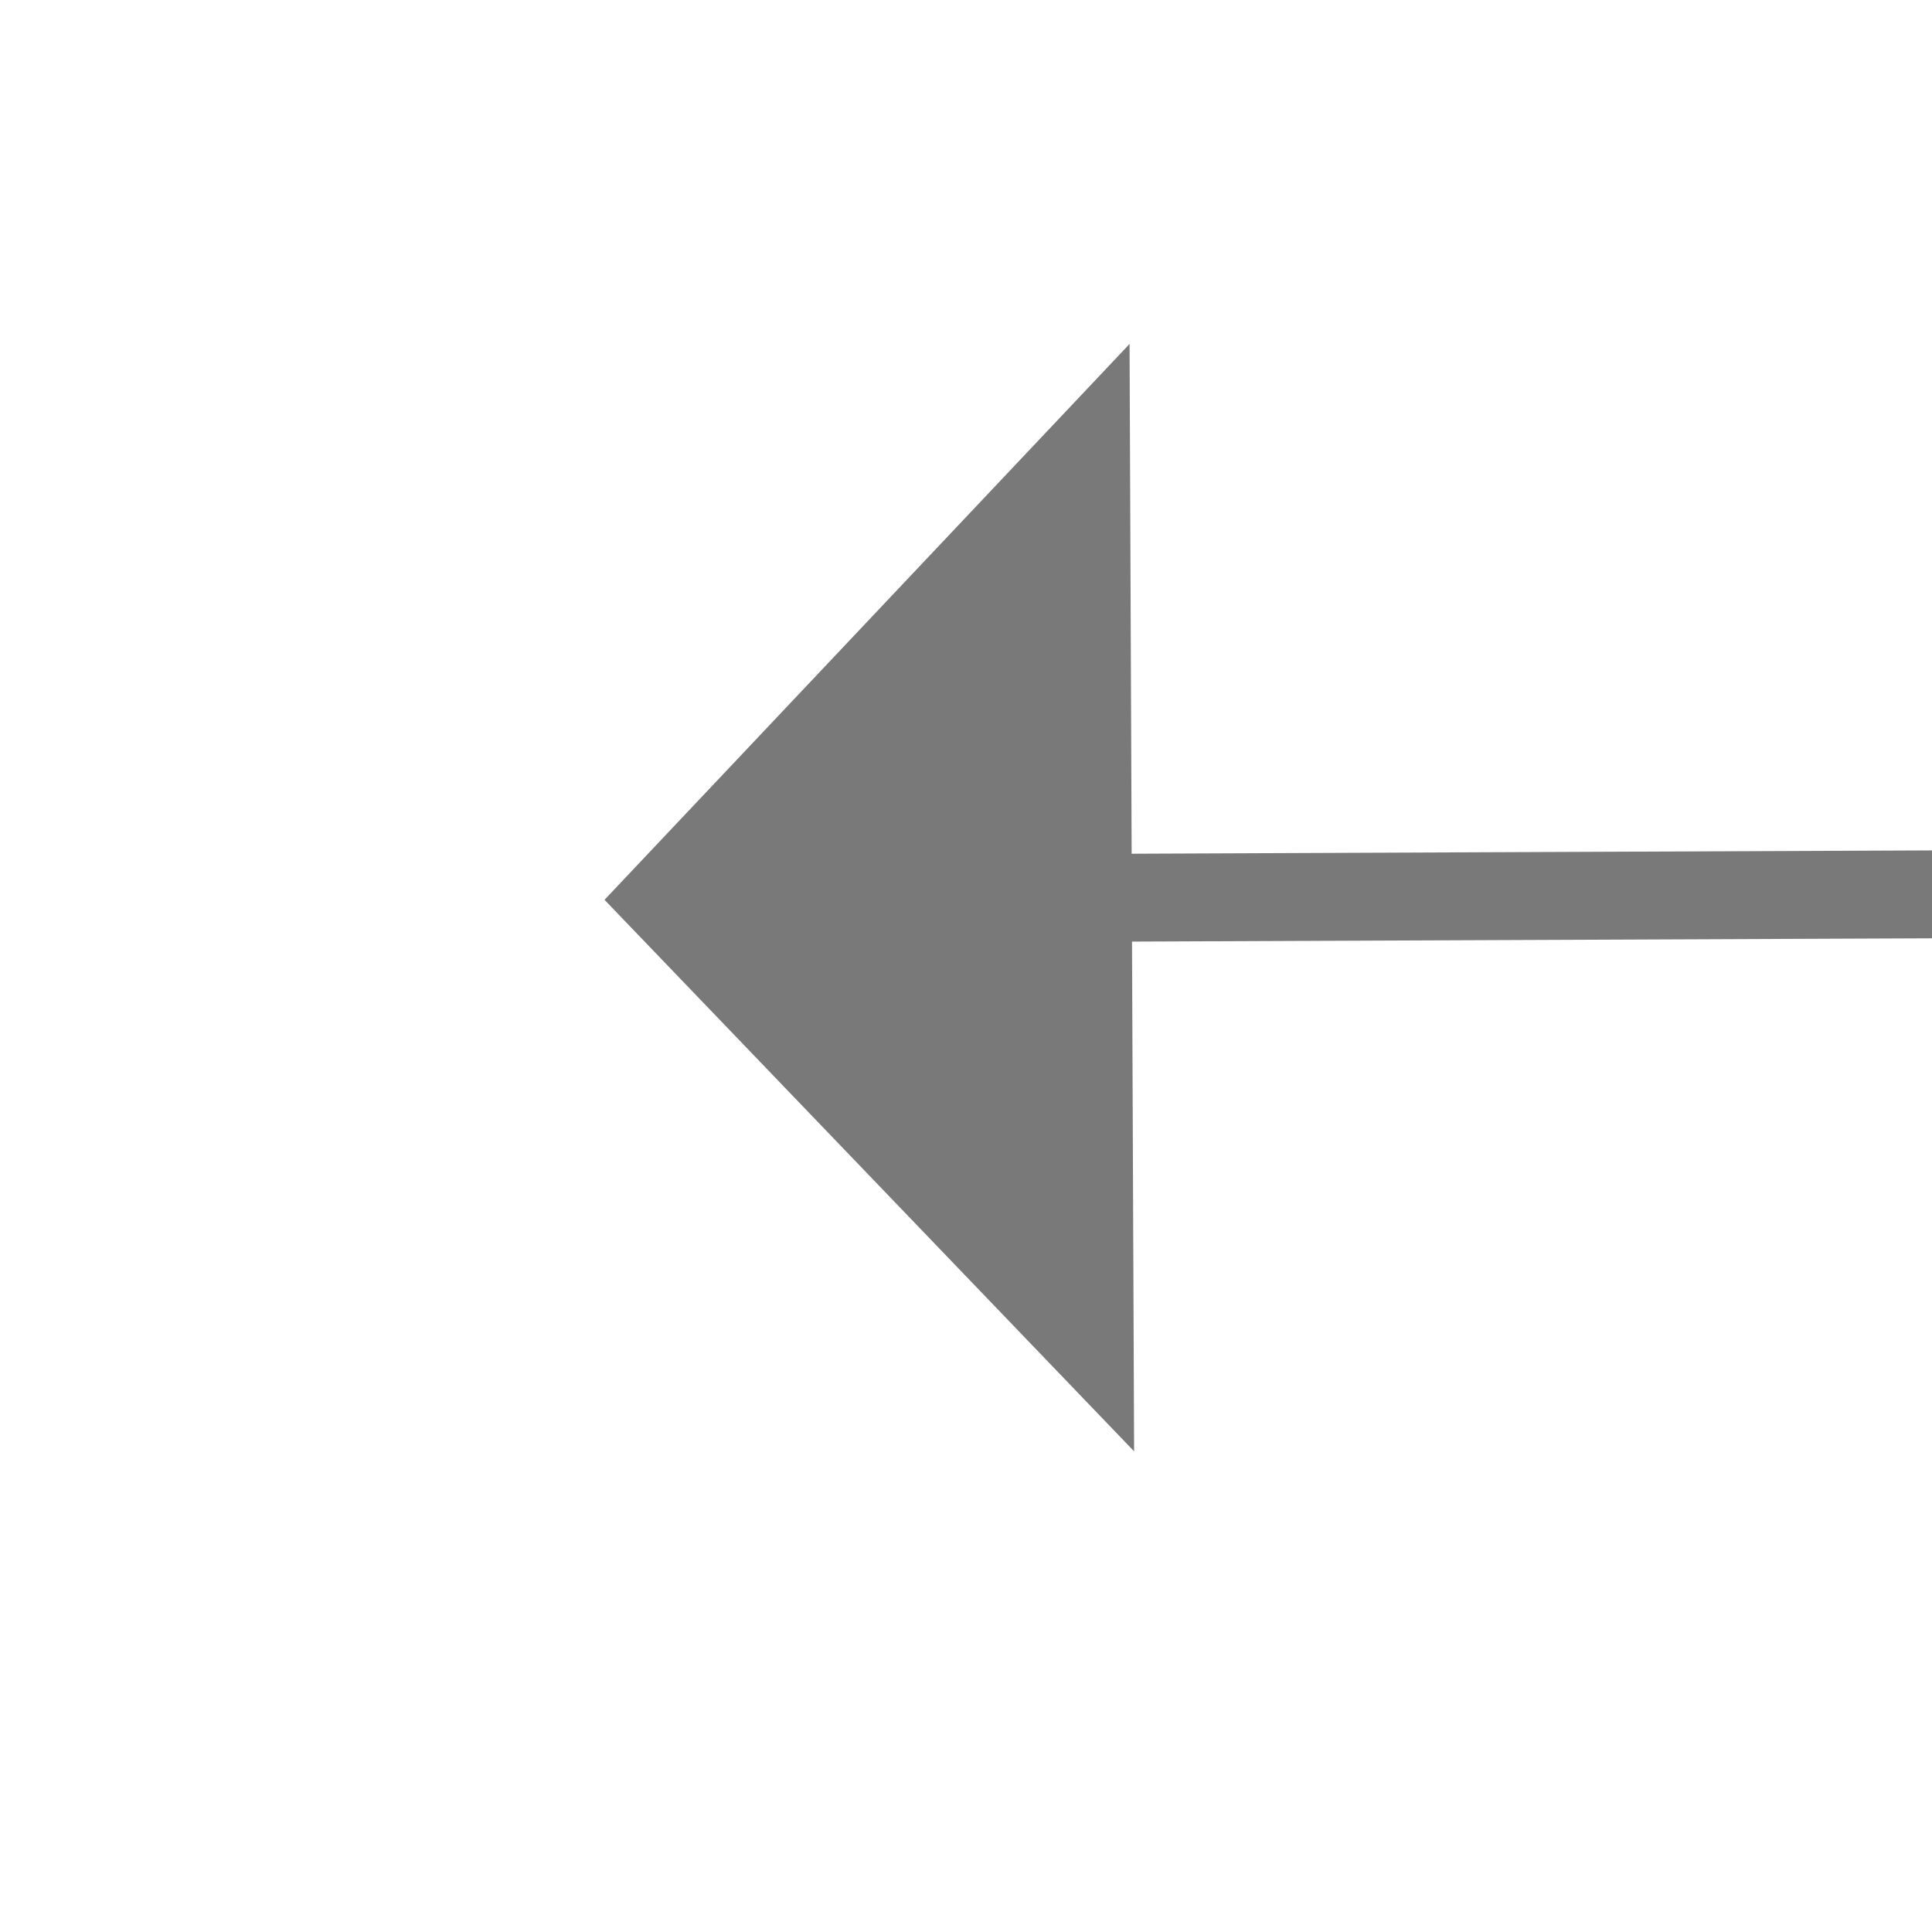 ﻿<?xml version="1.0" encoding="utf-8"?>
<svg version="1.1" xmlns:xlink="http://www.w3.org/1999/xlink" width="22px" height="22px" preserveAspectRatio="xMinYMid meet" viewBox="614 233  22 20" xmlns="http://www.w3.org/2000/svg">
  <g transform="matrix(-0.174 -0.985 0.985 -0.174 494.222 900.701 )">
    <path d="M 610.8 243  L 604.5 237  L 598.2 243  L 610.8 243  Z " fill-rule="nonzero" fill="#797979" stroke="none" transform="matrix(0.986 0.17 -0.17 0.986 70.478 -97.234 )" />
    <path d="M 604.5 242  L 604.5 491  " stroke-width="1" stroke="#797979" fill="none" transform="matrix(0.986 0.17 -0.17 0.986 70.478 -97.234 )" />
  </g>
</svg>